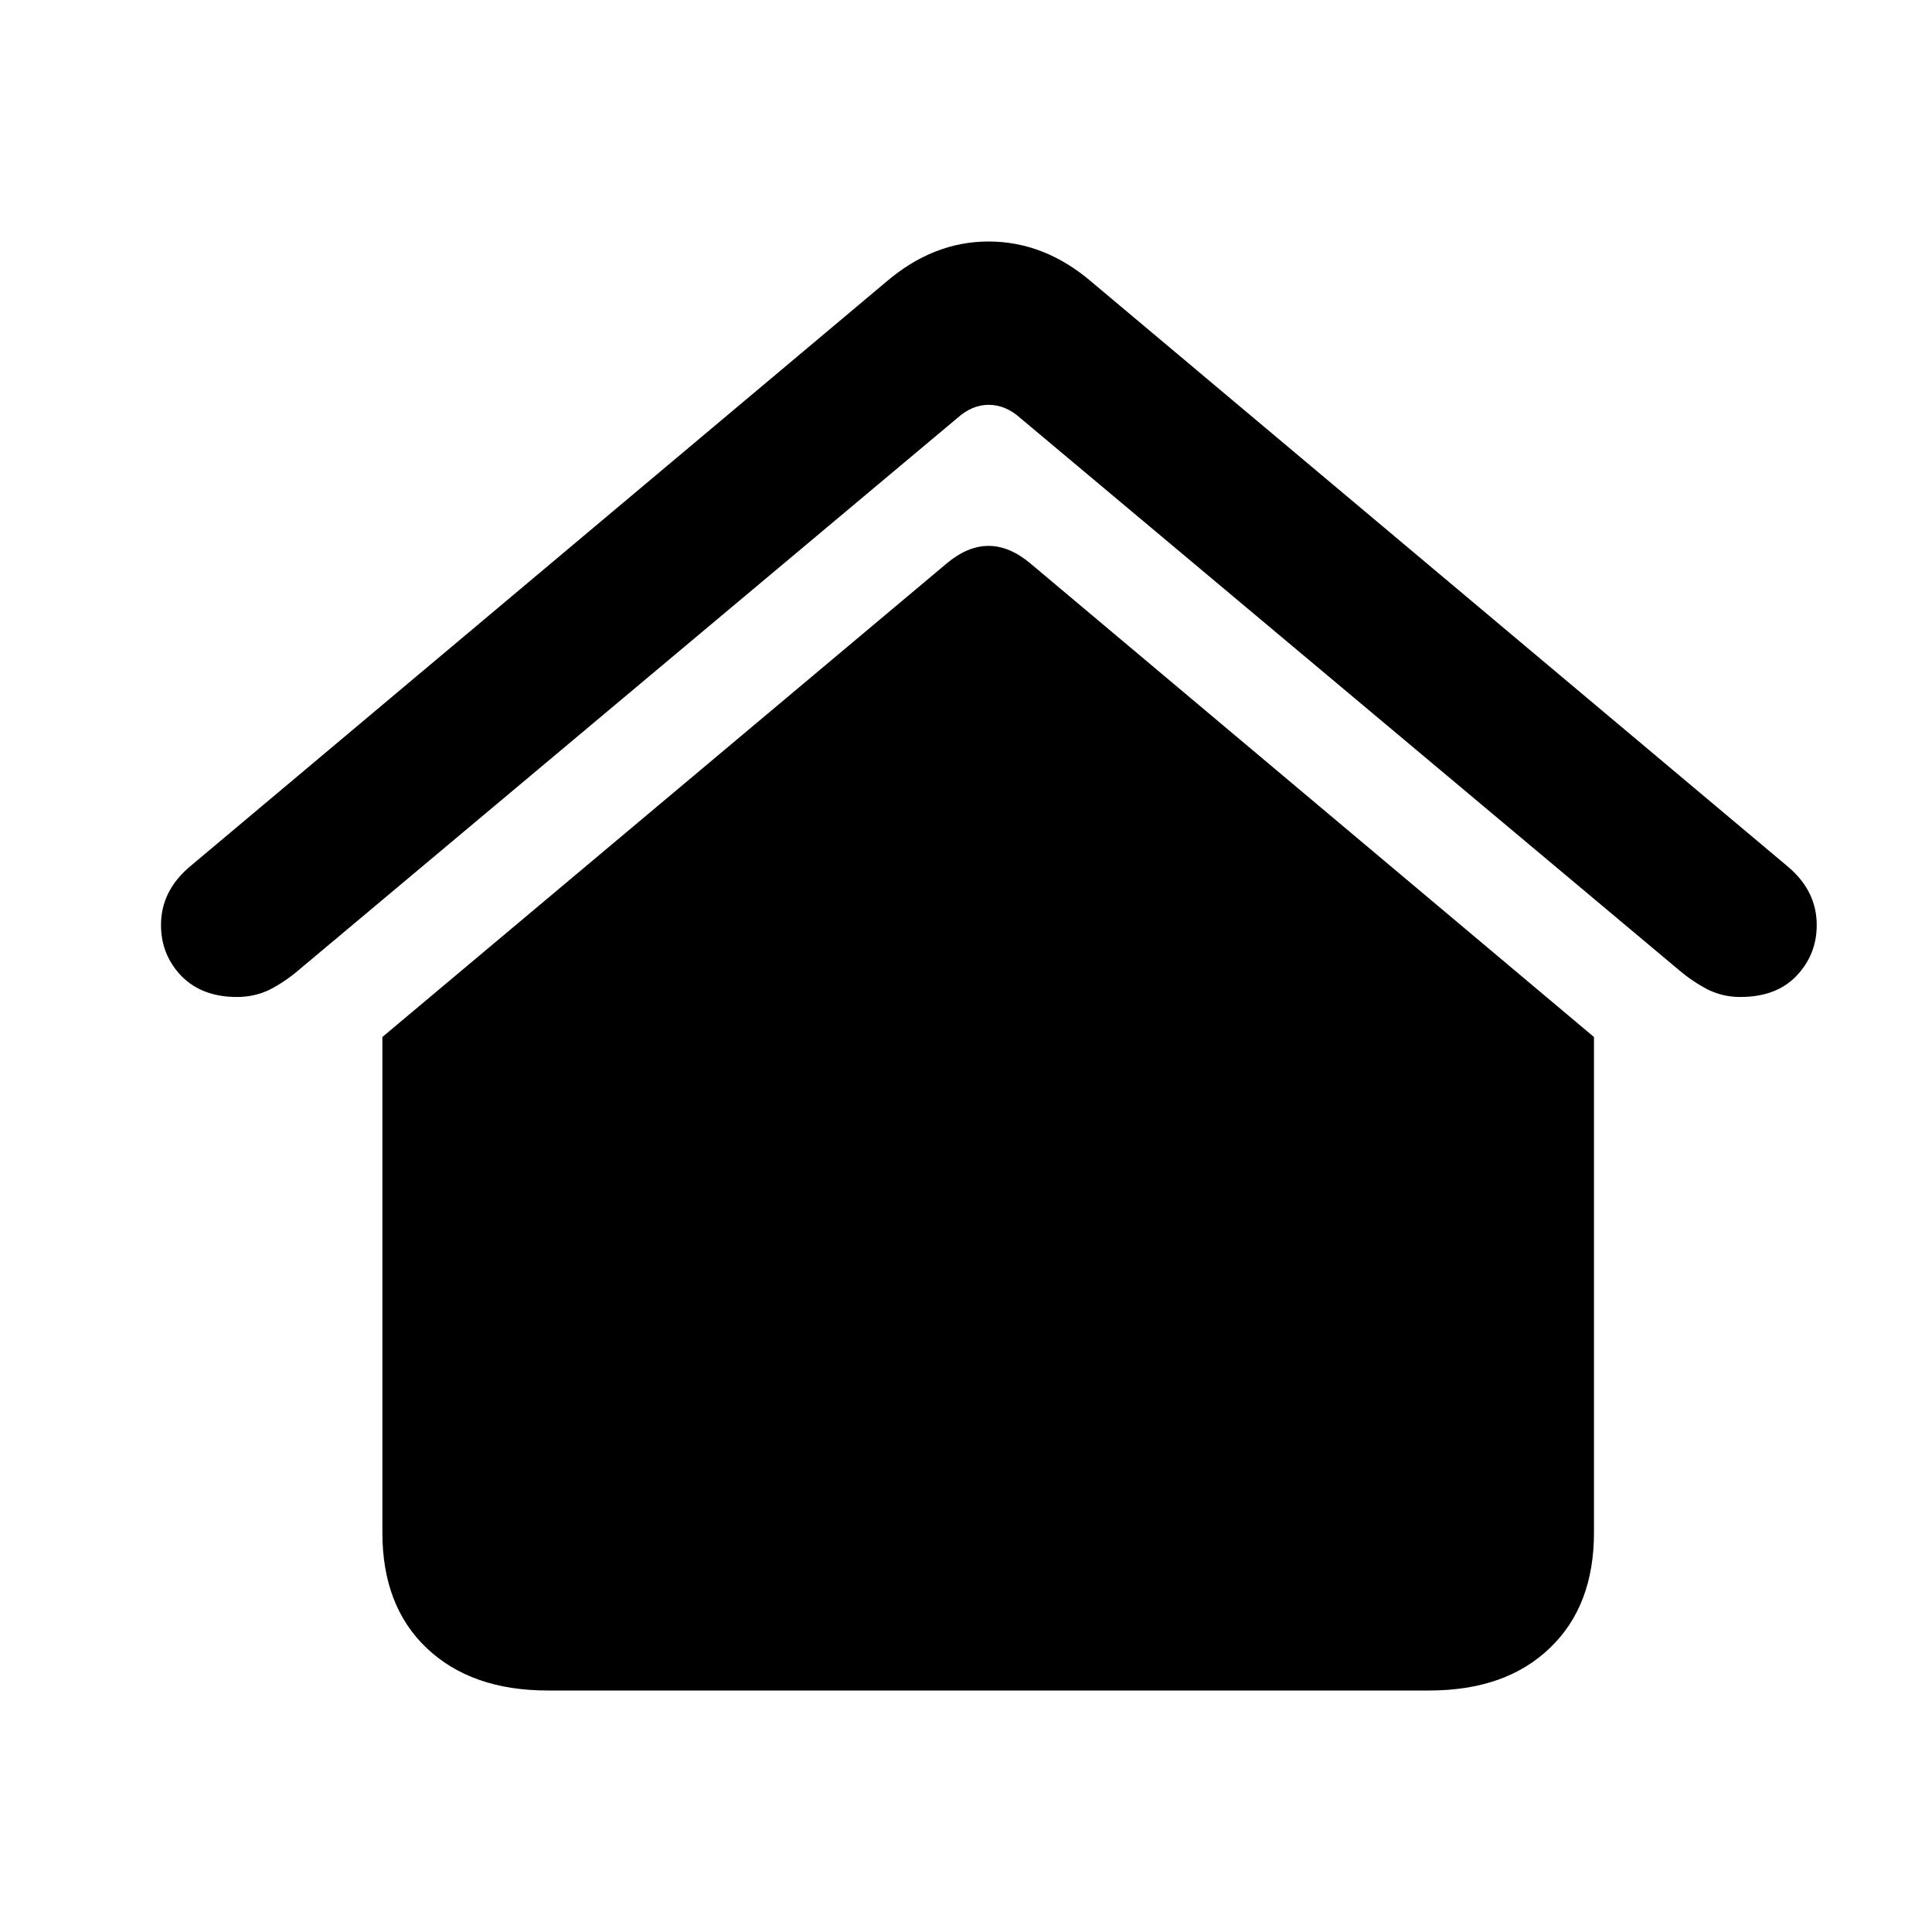<svg width="24" height="24" viewBox="0 0 24 24" fill="none" xmlns="http://www.w3.org/2000/svg">
<path d="M4.75 19.037V12.882L11.758 7.001C12.106 6.708 12.454 6.708 12.802 7.001L19.801 12.882V19.037C19.801 19.644 19.619 20.122 19.255 20.47C18.89 20.823 18.39 21 17.755 21H6.804C6.169 21 5.667 20.823 5.297 20.47C4.932 20.122 4.75 19.644 4.75 19.037ZM2.944 12.385C2.657 12.385 2.428 12.3 2.257 12.128C2.086 11.952 2 11.739 2 11.491C2 11.203 2.124 10.958 2.373 10.753L11.004 3.505C11.396 3.168 11.821 3 12.28 3C12.744 3 13.172 3.168 13.564 3.505L22.195 10.753C22.444 10.958 22.568 11.203 22.568 11.491C22.568 11.739 22.482 11.952 22.311 12.128C22.145 12.3 21.913 12.385 21.615 12.385C21.477 12.385 21.345 12.355 21.218 12.294C21.091 12.228 20.972 12.148 20.861 12.054L12.677 5.195C12.556 5.085 12.423 5.029 12.28 5.029C12.142 5.029 12.012 5.085 11.89 5.195L3.706 12.054C3.596 12.148 3.477 12.228 3.35 12.294C3.223 12.355 3.088 12.385 2.944 12.385Z" fill="currentColor"/>
</svg>